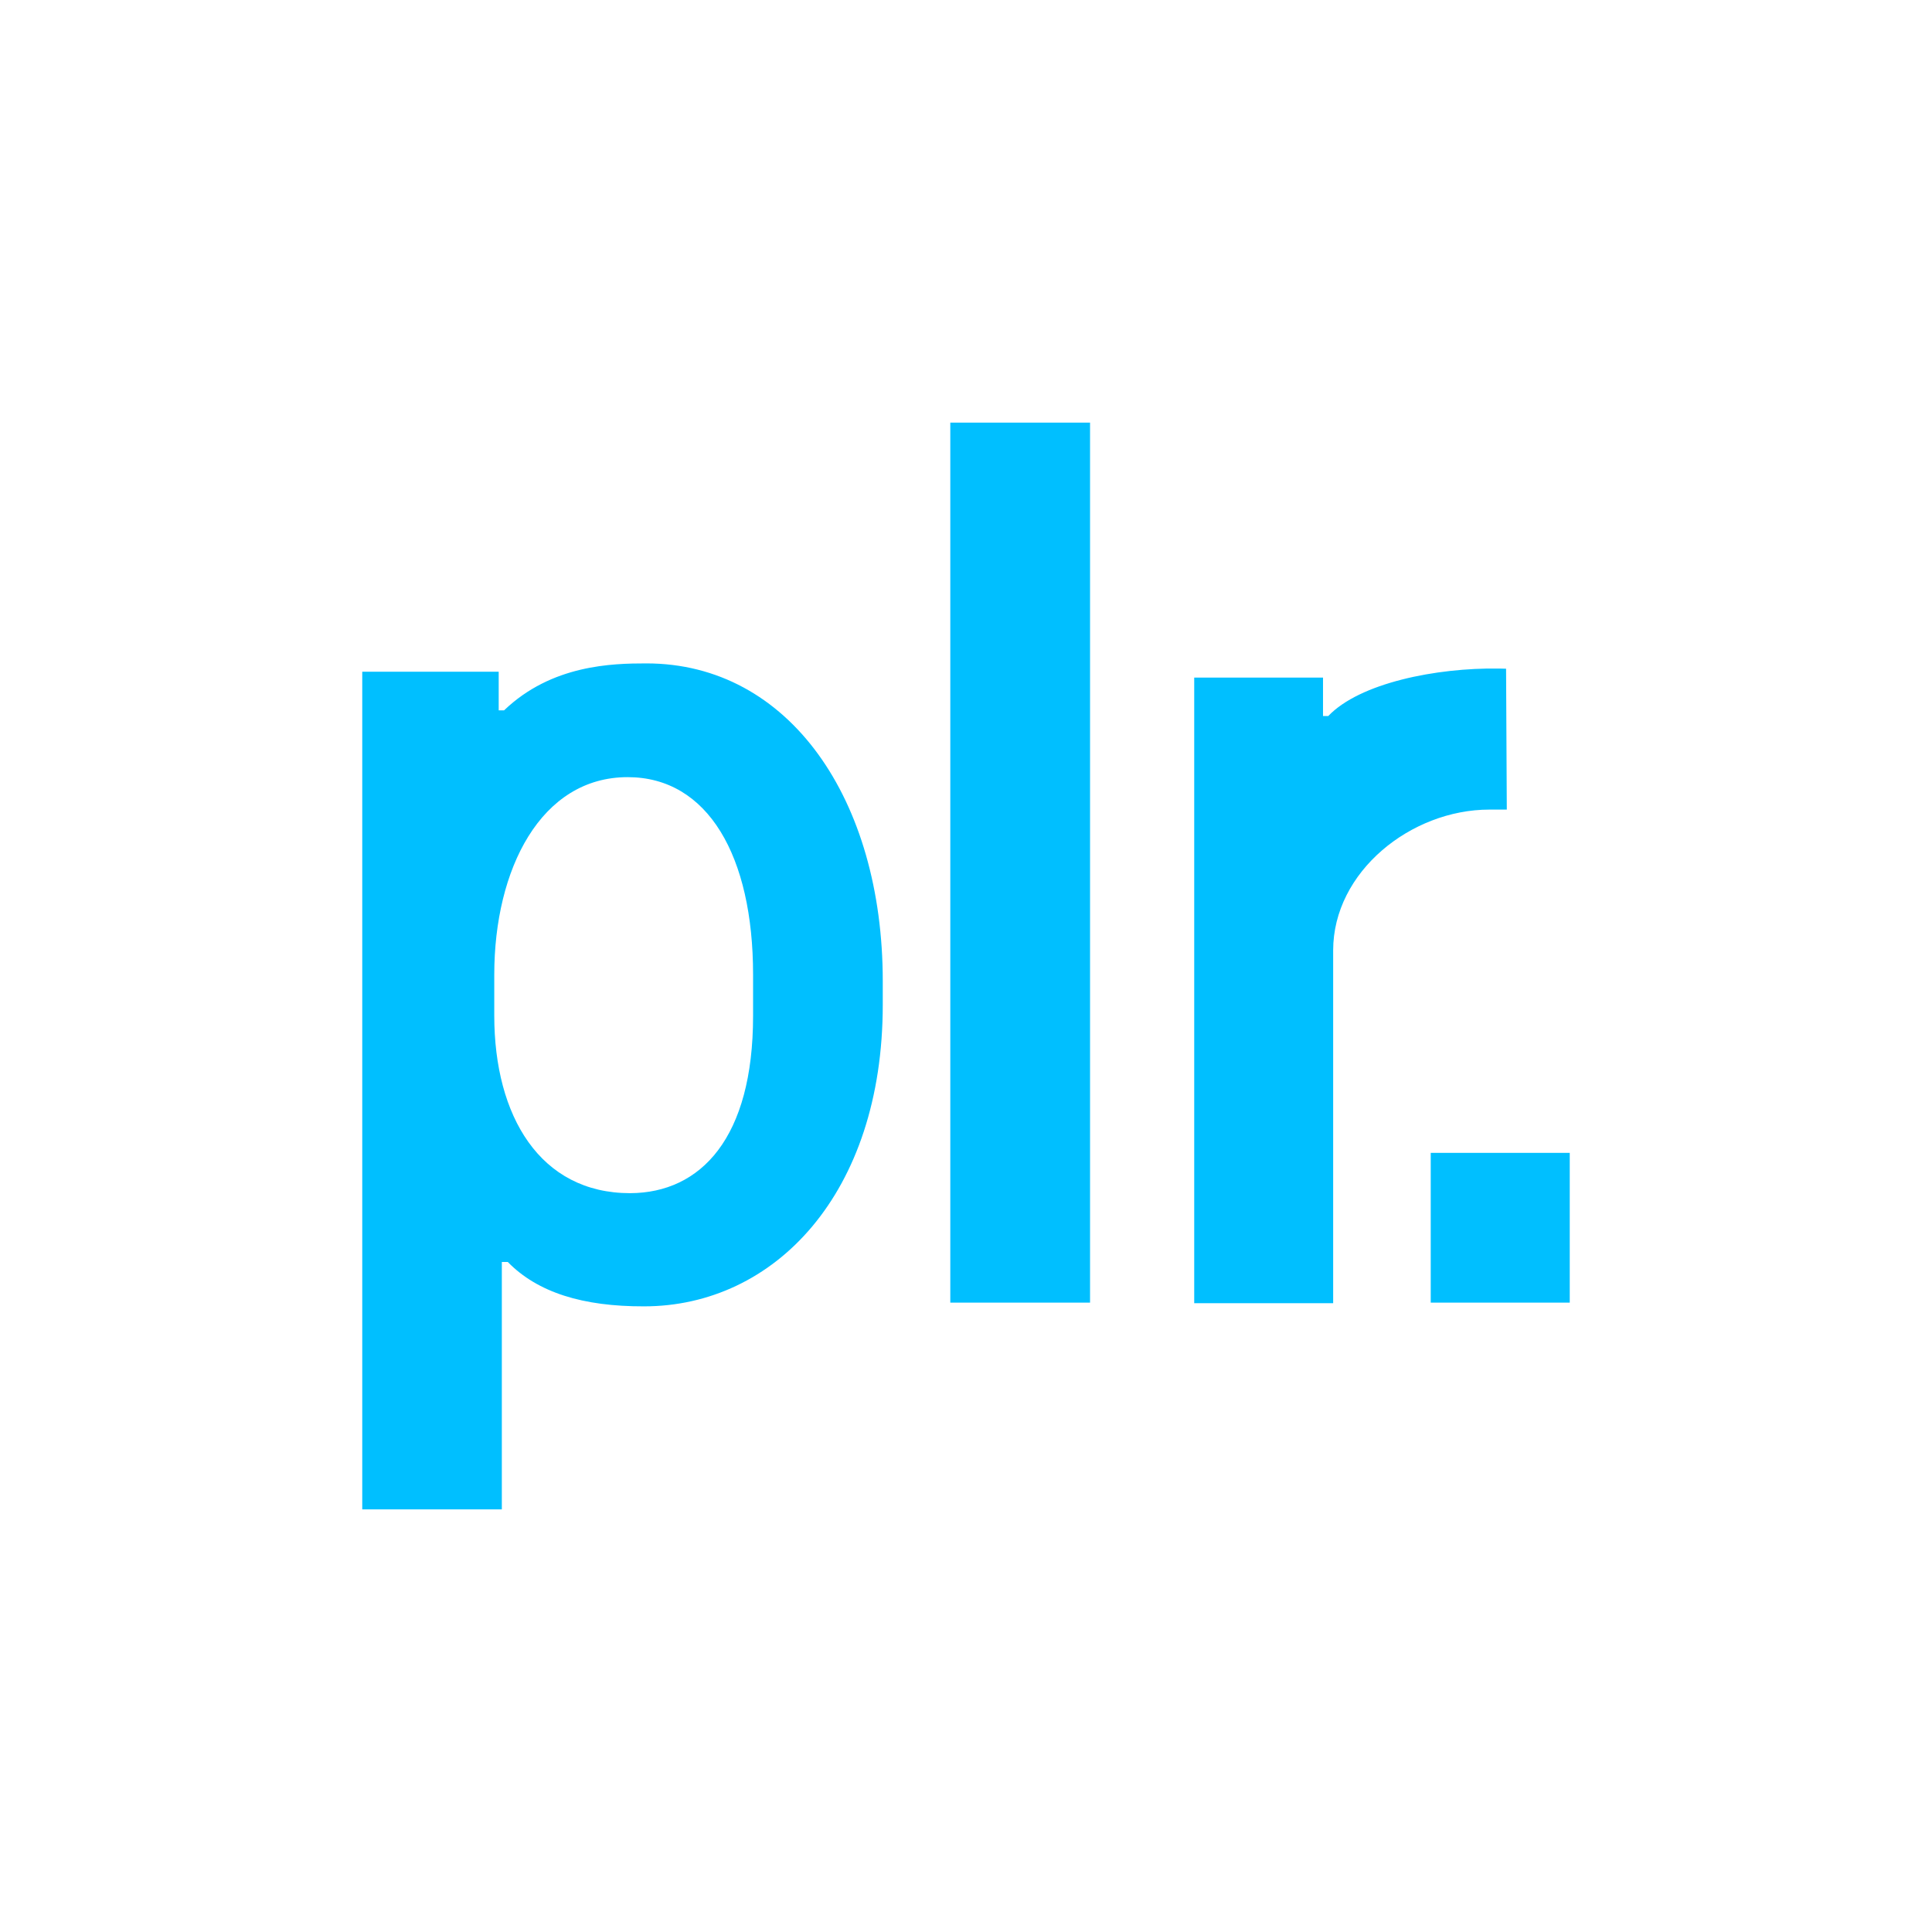 <svg width="24" height="24" viewBox="0 0 24 24" fill="none" xmlns="http://www.w3.org/2000/svg">
<path d="M6.308 15.677H6.234V18.75H4.5V8.344H6.195V8.824H6.262C6.854 8.257 7.607 8.241 8.03 8.241C9.803 8.241 10.966 9.931 10.966 12.188V12.48C10.966 14.828 9.62 16.228 8 16.228C7.242 16.23 6.68 16.057 6.308 15.677ZM9.355 12.62V12.107C9.355 10.637 8.795 9.654 7.797 9.654C6.718 9.654 6.14 10.797 6.14 12.107V12.617C6.14 13.866 6.71 14.822 7.827 14.822C8.707 14.819 9.355 14.134 9.355 12.62ZM11.805 5.25H13.541V16.182H11.805V5.25ZM18.502 10.057C17.528 10.057 16.561 10.829 16.561 11.806V16.189H14.835V8.417H16.435V8.895H16.5C16.889 8.486 17.839 8.293 18.62 8.305C18.698 8.305 18.634 8.307 18.709 8.307L18.718 10.057H18.502ZM17.773 14.321H19.5V16.182H17.773V14.321Z" fill="#00BFFF"/>
</svg>
